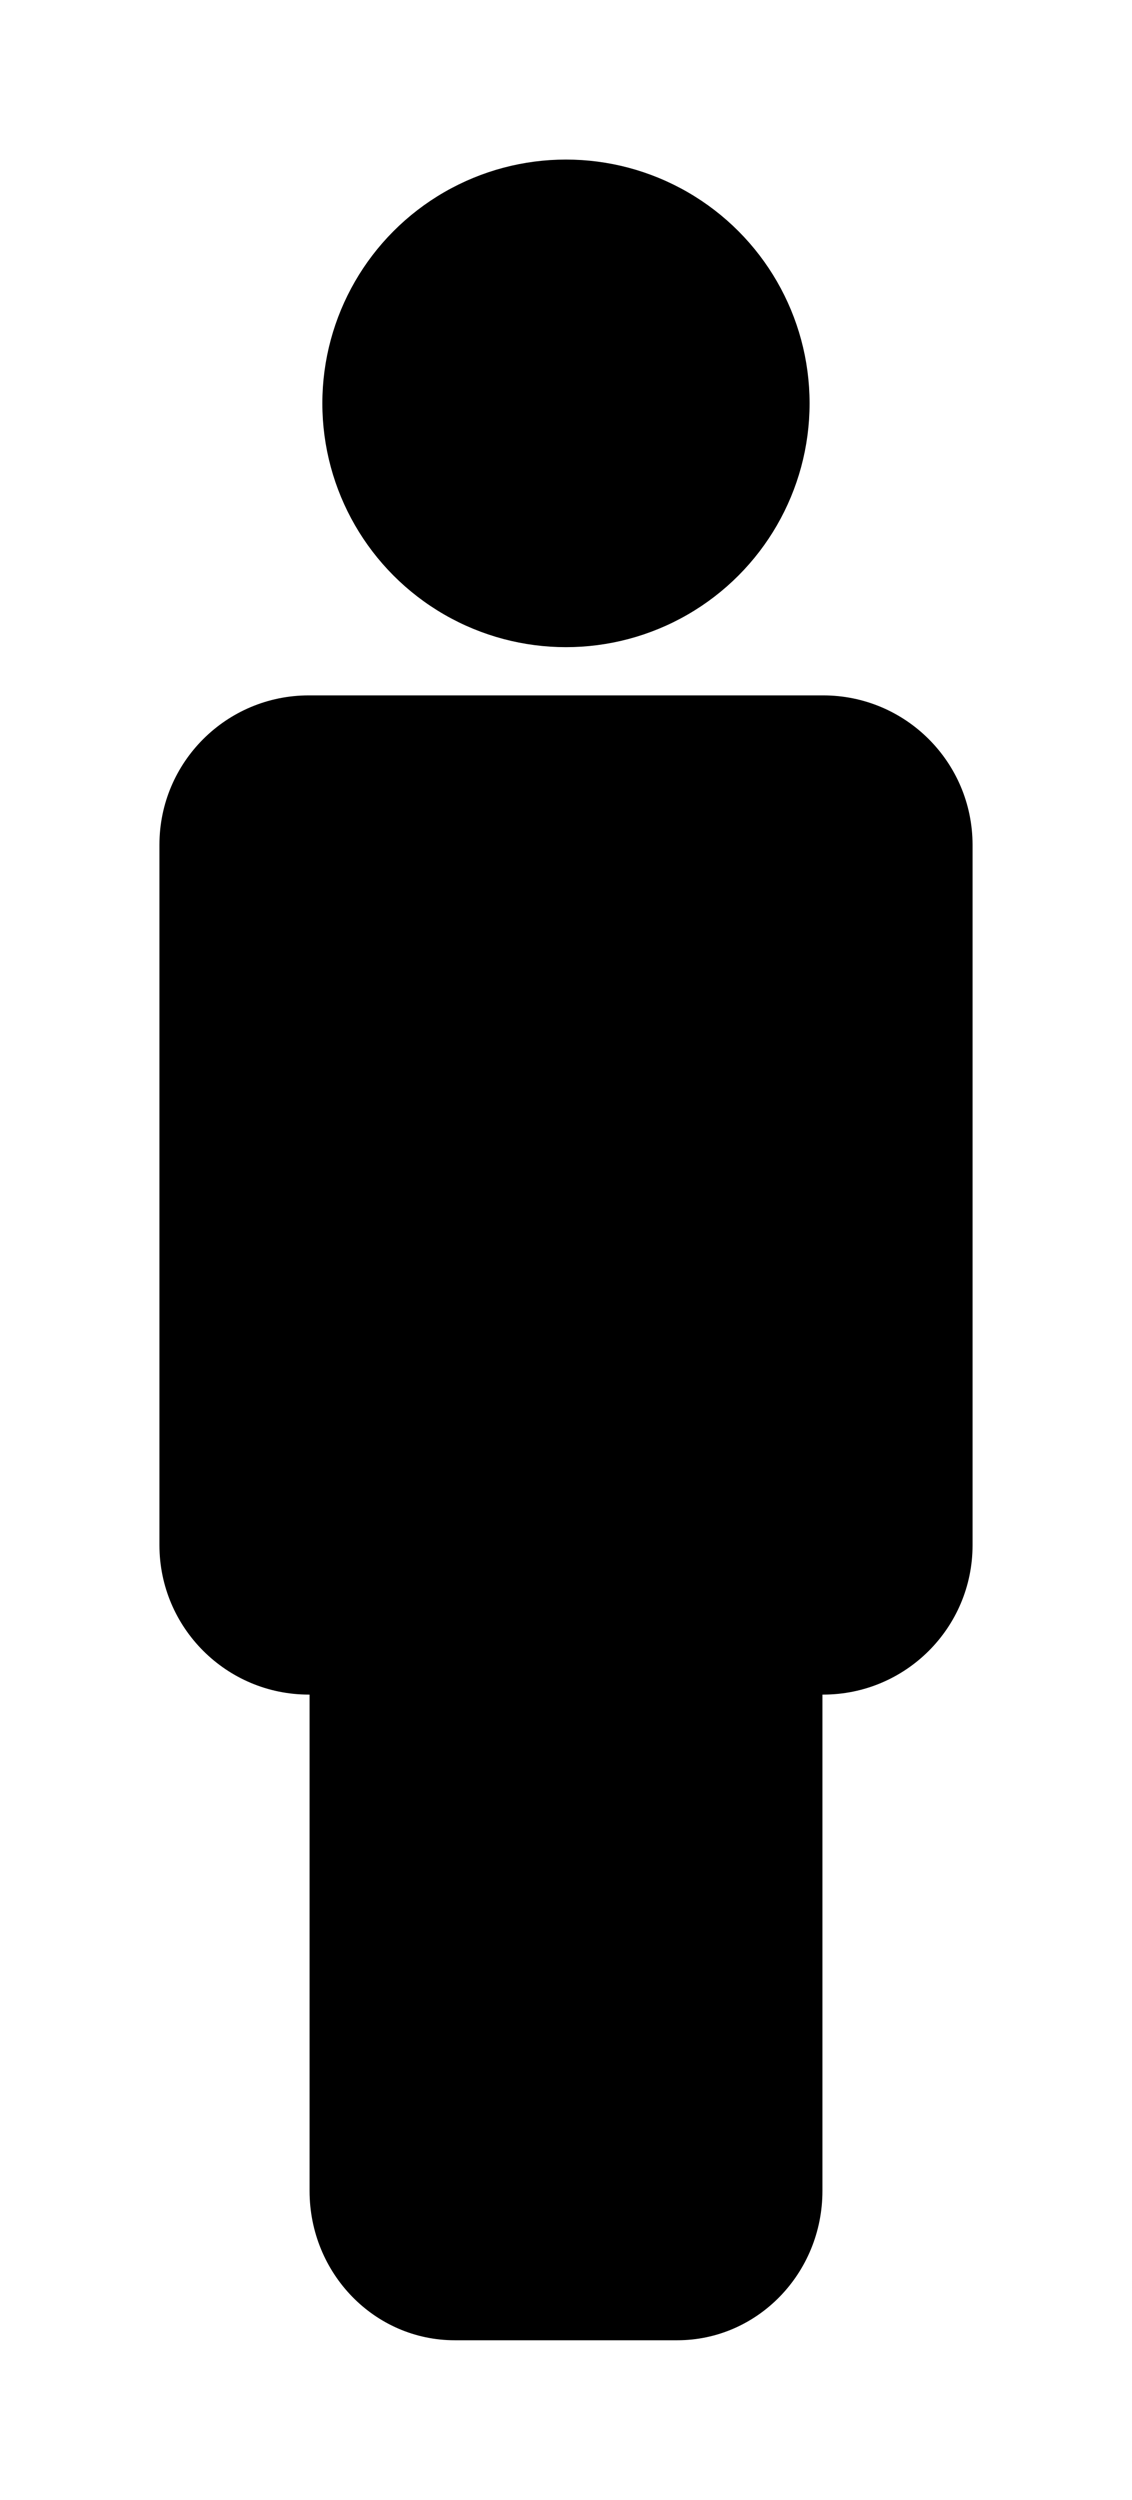 <?xml version="1.0" encoding="UTF-8" standalone="no"?>
<svg
   xmlns:dc="http://purl.org/dc/elements/1.1/"
   xmlns:cc="http://creativecommons.org/ns#"
   xmlns:rdf="http://www.w3.org/1999/02/22-rdf-syntax-ns#"
   xmlns:svg="http://www.w3.org/2000/svg"
   xmlns="http://www.w3.org/2000/svg"
   xmlns:sodipodi="http://sodipodi.sourceforge.net/DTD/sodipodi-0.dtd"
   xmlns:inkscape="http://www.inkscape.org/namespaces/inkscape"
   version="1.1"
   id="Layer_1"
   x="0px"
   y="0px"
   width="35.5"
   height="78.336"
   viewBox="0 0 35.5 78.336"
   enable-background="new 0 0 100 100"
   xml:space="preserve"
   inkscape:version="0.48.4 r9939"
   sodipodi:docname="Artist Icon.svg"
   inkscape:export-filename="D:\Sandbox\AndroidNoise\AndroidNoise\design\artist_icon.png"
   inkscape:export-xdpi="588.23529"
   inkscape:export-ydpi="588.23529"><defs
   id="defs3035">
	
	
	
</defs><sodipodi:namedview
   pagecolor="#ffffff"
   bordercolor="#666666"
   borderopacity="1"
   objecttolerance="10"
   gridtolerance="10"
   guidetolerance="10"
   inkscape:pageopacity="0"
   inkscape:pageshadow="2"
   inkscape:window-width="1587"
   inkscape:window-height="969"
   id="namedview3033"
   showgrid="false"
   fit-margin-top="5"
   fit-margin-left="5"
   fit-margin-right="5"
   fit-margin-bottom="5"
   inkscape:zoom="7.82"
   inkscape:cx="17.749"
   inkscape:cy="39.169"
   inkscape:window-x="1414"
   inkscape:window-y="84"
   inkscape:window-maximized="0"
   inkscape:current-layer="Layer_1" />
<g
   id="g3015"
   transform="translate(-32.251,-10.833)">
		<path
   style="fill:#000000"
   inkscape:connector-curvature="0"
   id="path3017"
   d="m 58.065,32.624 h -16.13 c -2.584,0 -4.684,2.093 -4.684,4.68 v 21.95 c 0,2.585 2.1,4.682 4.684,4.682 h 0.024 v 15.551 c 0,2.586 2.034,4.682 4.554,4.682 h 6.975 c 2.515,0 4.555,-2.095 4.555,-4.682 V 63.936 h 0.023 c 2.586,0 4.685,-2.095 4.685,-4.682 v -21.95 c -0.004,-2.587 -2.1,-4.68 -4.686,-4.68 z" />
		<circle
   style="fill:#000000"
   sodipodi:ry="7.6399999"
   sodipodi:rx="7.6399999"
   sodipodi:cy="23.473"
   sodipodi:cx="50"
   id="circle3019"
   r="7.64"
   cy="23.473"
   cx="50"
   d="m 57.64,23.473 c 0,4.219 -3.421,7.64 -7.64,7.64 -4.219,0 -7.64,-3.421 -7.64,-7.64 0,-4.219 3.421,-7.64 7.64,-7.64 4.219,0 7.64,3.421 7.64,7.64 z" />
	</g>
</svg>